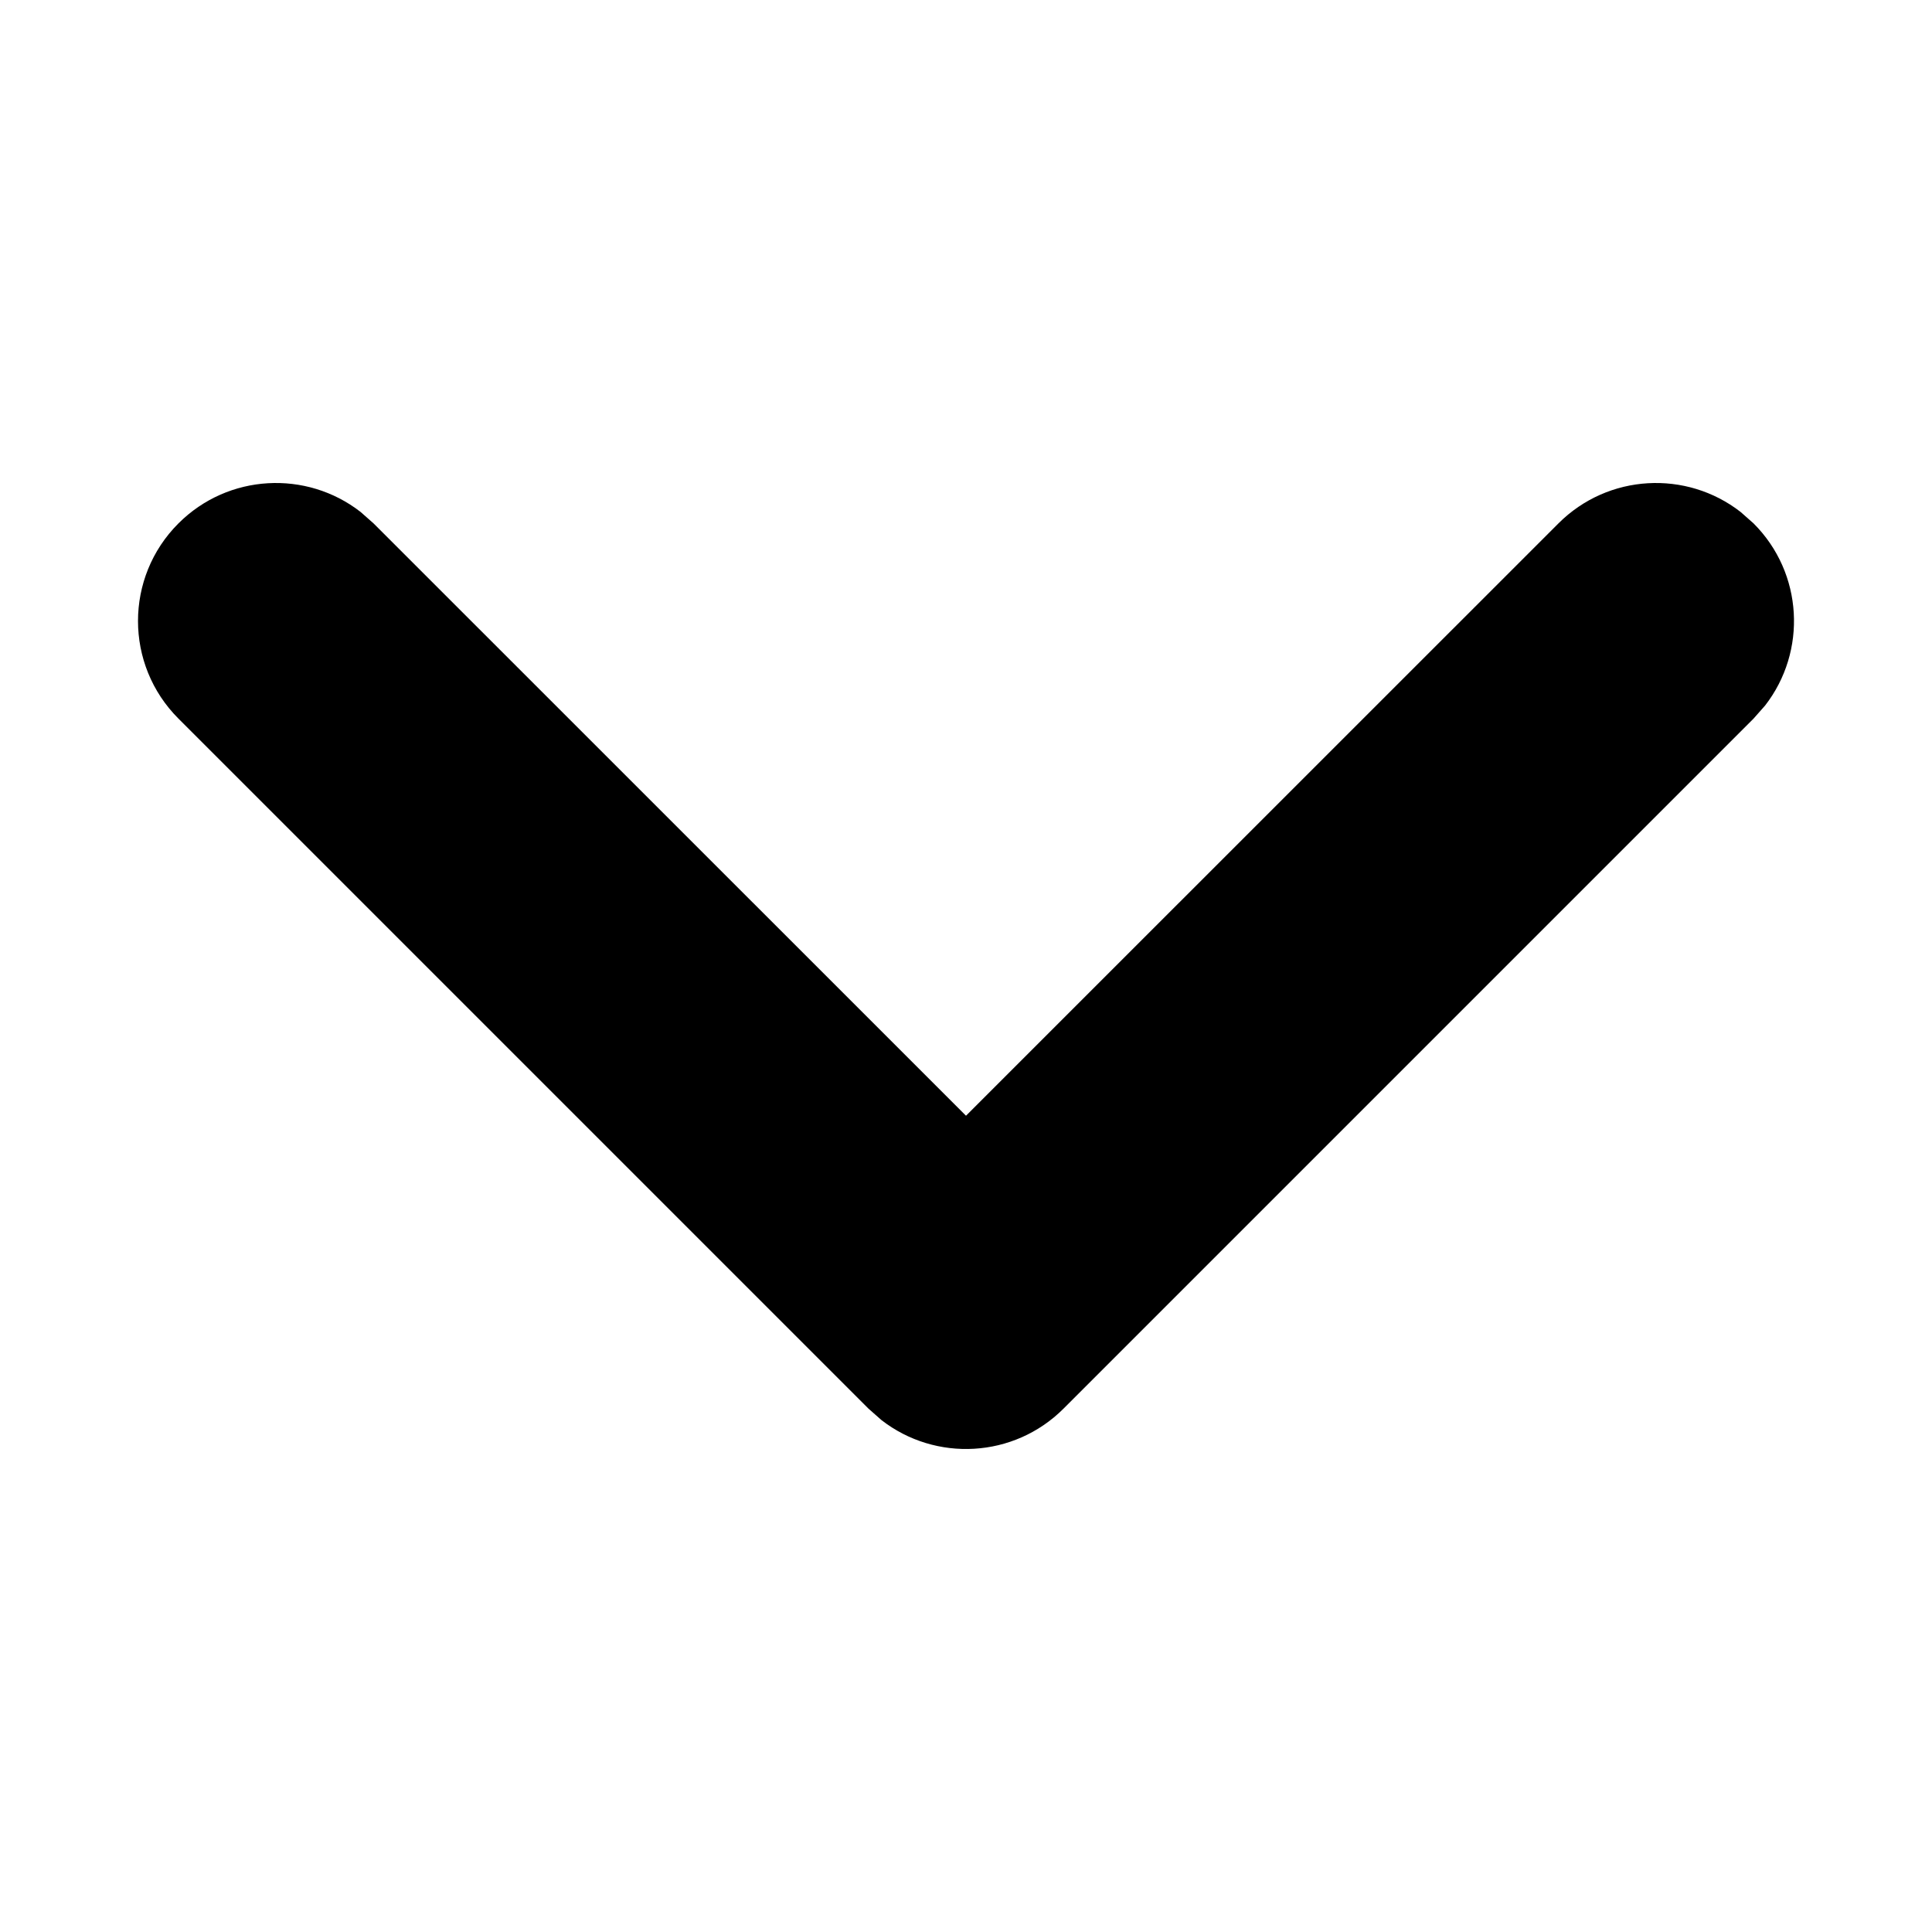 <svg height="280" viewBox="0 0 280 280" width="280" xmlns="http://www.w3.org/2000/svg"><path d="m175.858 25.858c7.81-7.81 20.474-7.81 28.284 0 7.21 7.21 7.764 18.554 1.664 26.4l-1.664 1.884-85.842 85.858 85.842 85.858c7.21 7.21 7.764 18.554 1.664 26.4l-1.664 1.884c-7.21 7.21-18.554 7.764-26.4 1.664l-1.884-1.664-100-100c-7.21-7.21-7.764-18.554-1.664-26.4l1.664-1.884z" transform="matrix(0 -1 1 0 0 280)"/></svg>